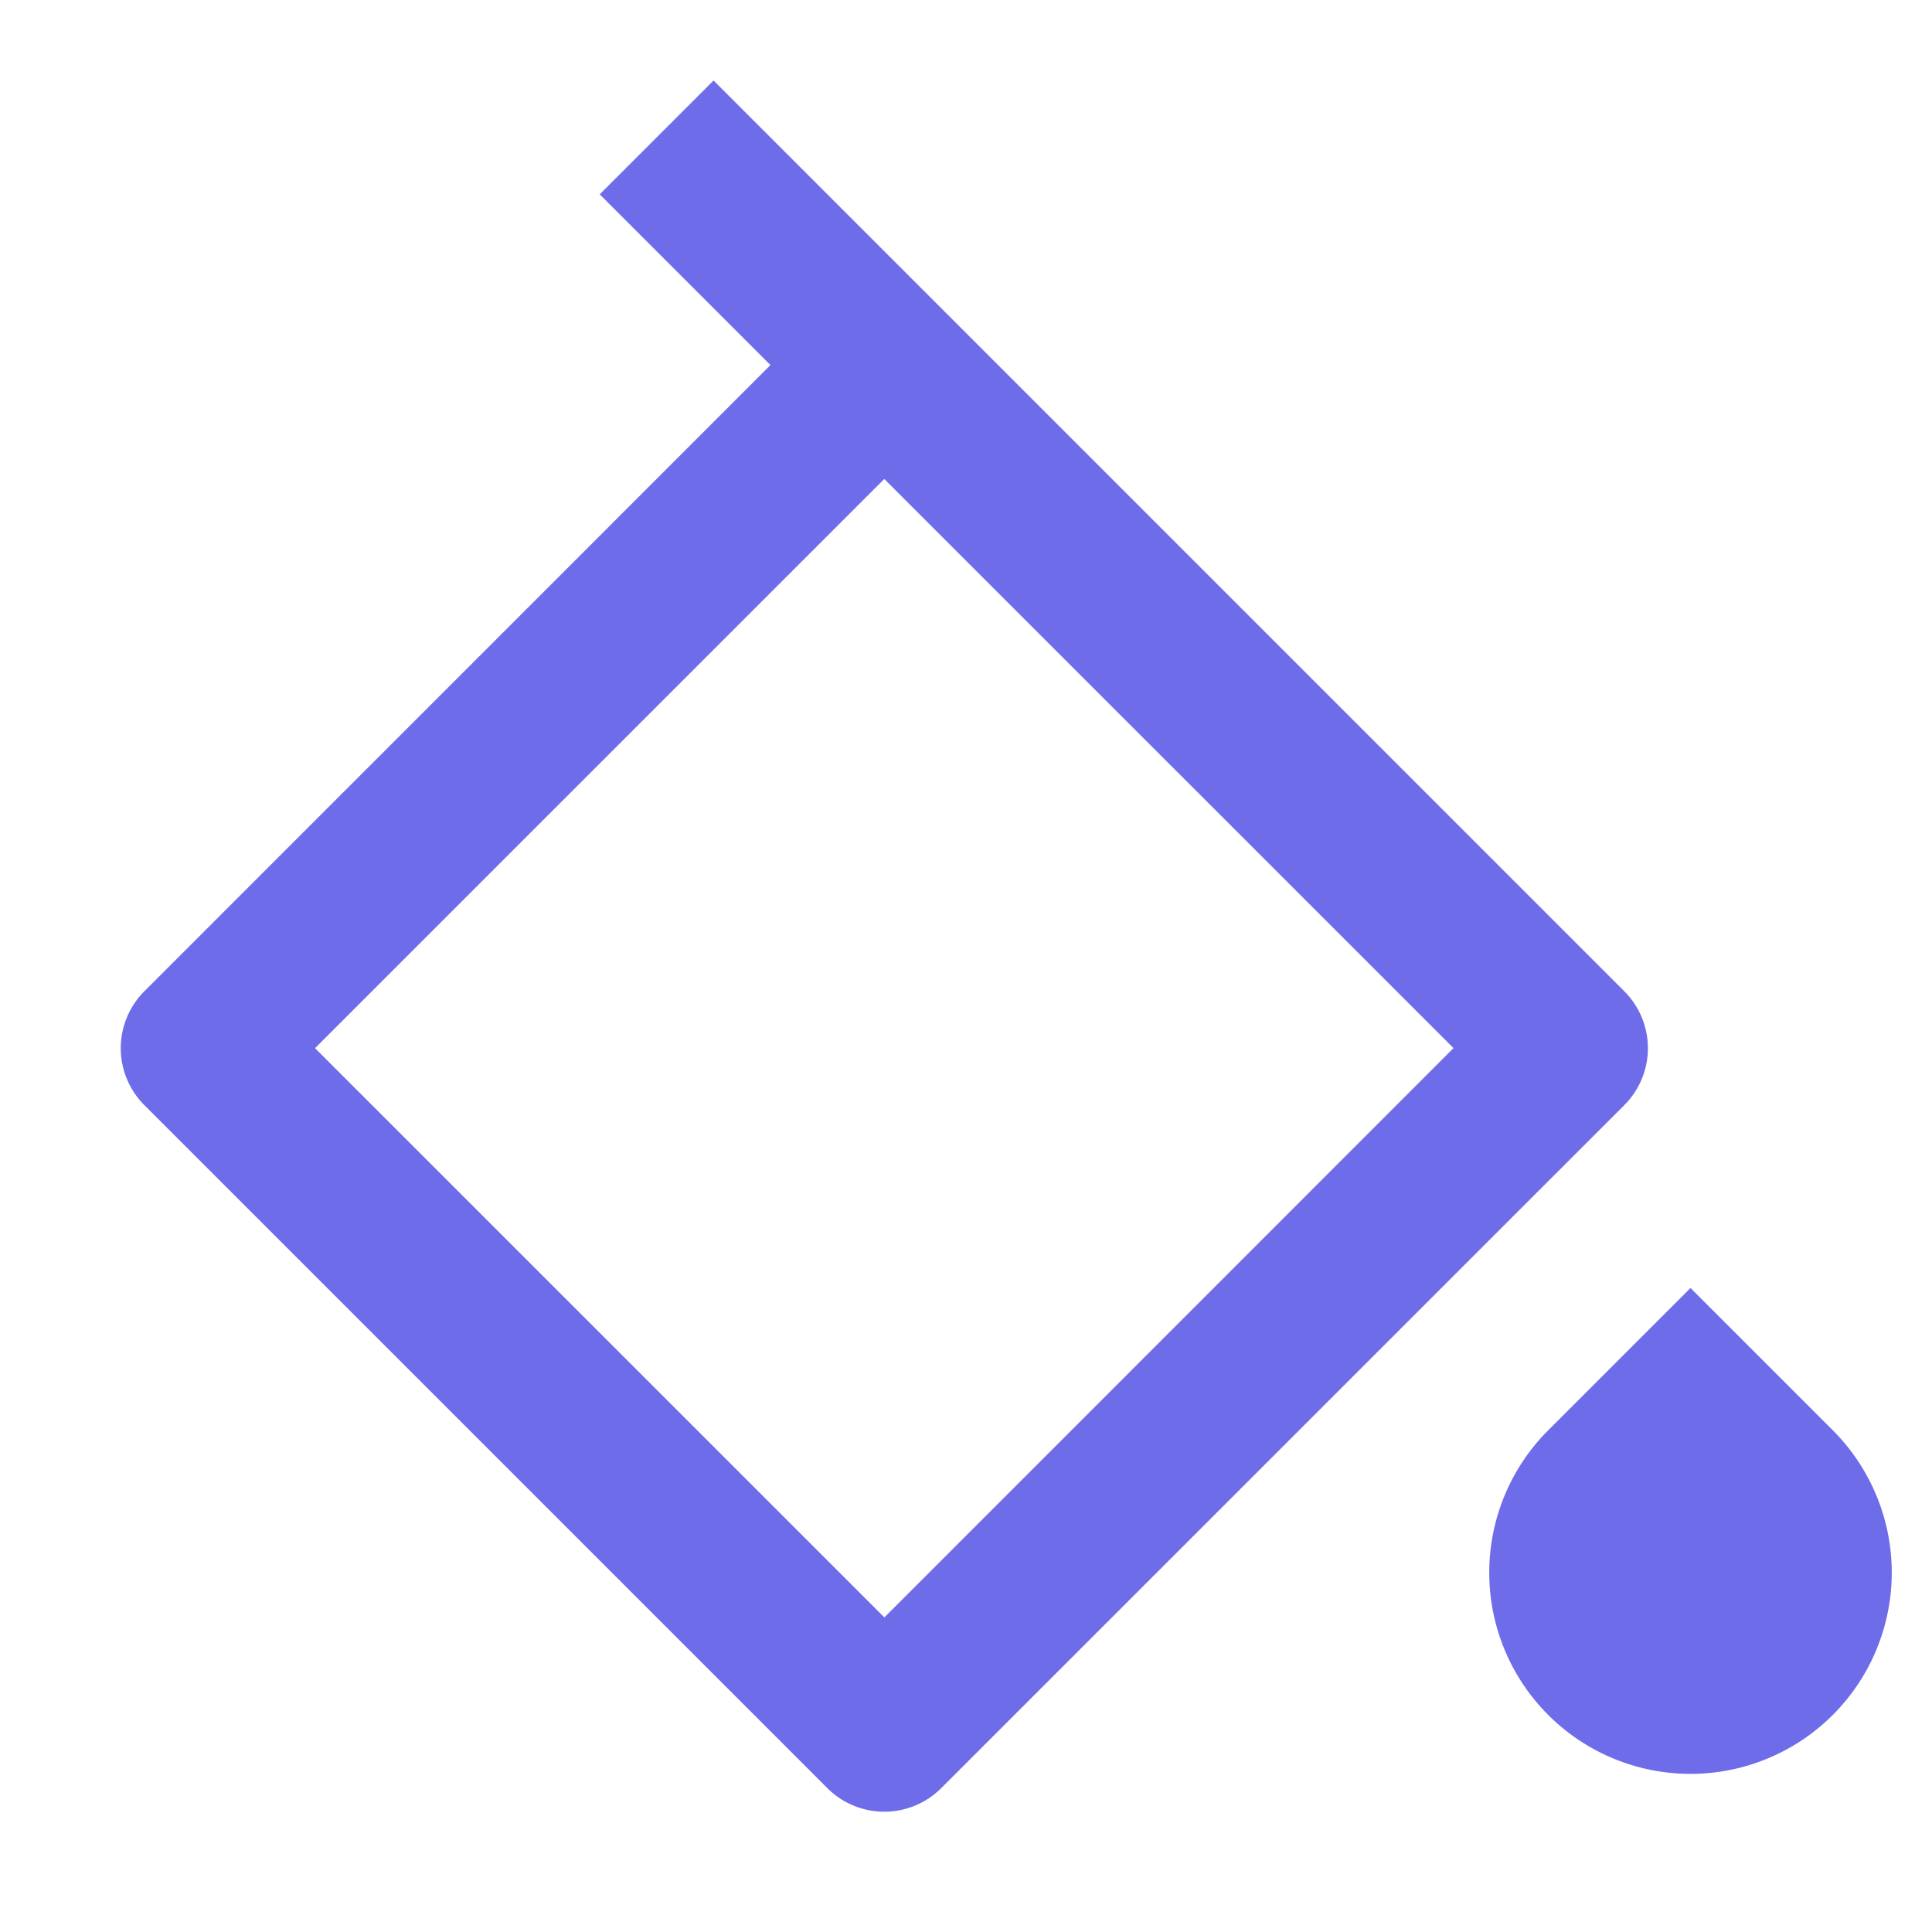 <?xml version="1.0" standalone="no"?><!DOCTYPE svg PUBLIC "-//W3C//DTD SVG 1.1//EN" "http://www.w3.org/Graphics/SVG/1.1/DTD/svg11.dtd"><svg t="1678425186956" class="icon" viewBox="0 0 1024 1024" version="1.1" xmlns="http://www.w3.org/2000/svg" p-id="1610" xmlns:xlink="http://www.w3.org/1999/xlink" width="16" height="16"><path d="M378.197 42.667L317.867 102.997l90.496 90.496-331.861 331.904a42.667 42.667 0 0 0 0 60.331l362.027 362.027a42.667 42.667 0 0 0 60.331 0l362.069-362.027a42.667 42.667 0 0 0 0-60.331L378.197 42.667z m-211.2 512.853l301.696-301.653 301.696 301.653-301.653 301.739-301.739-301.696z" fill="#6e6ce9" p-id="1611"></path><path d="M896 682.667l75.435 75.435a106.667 106.667 0 1 1-150.869 0L896 682.667z" fill="#6e6ce9" p-id="1612"></path></svg>